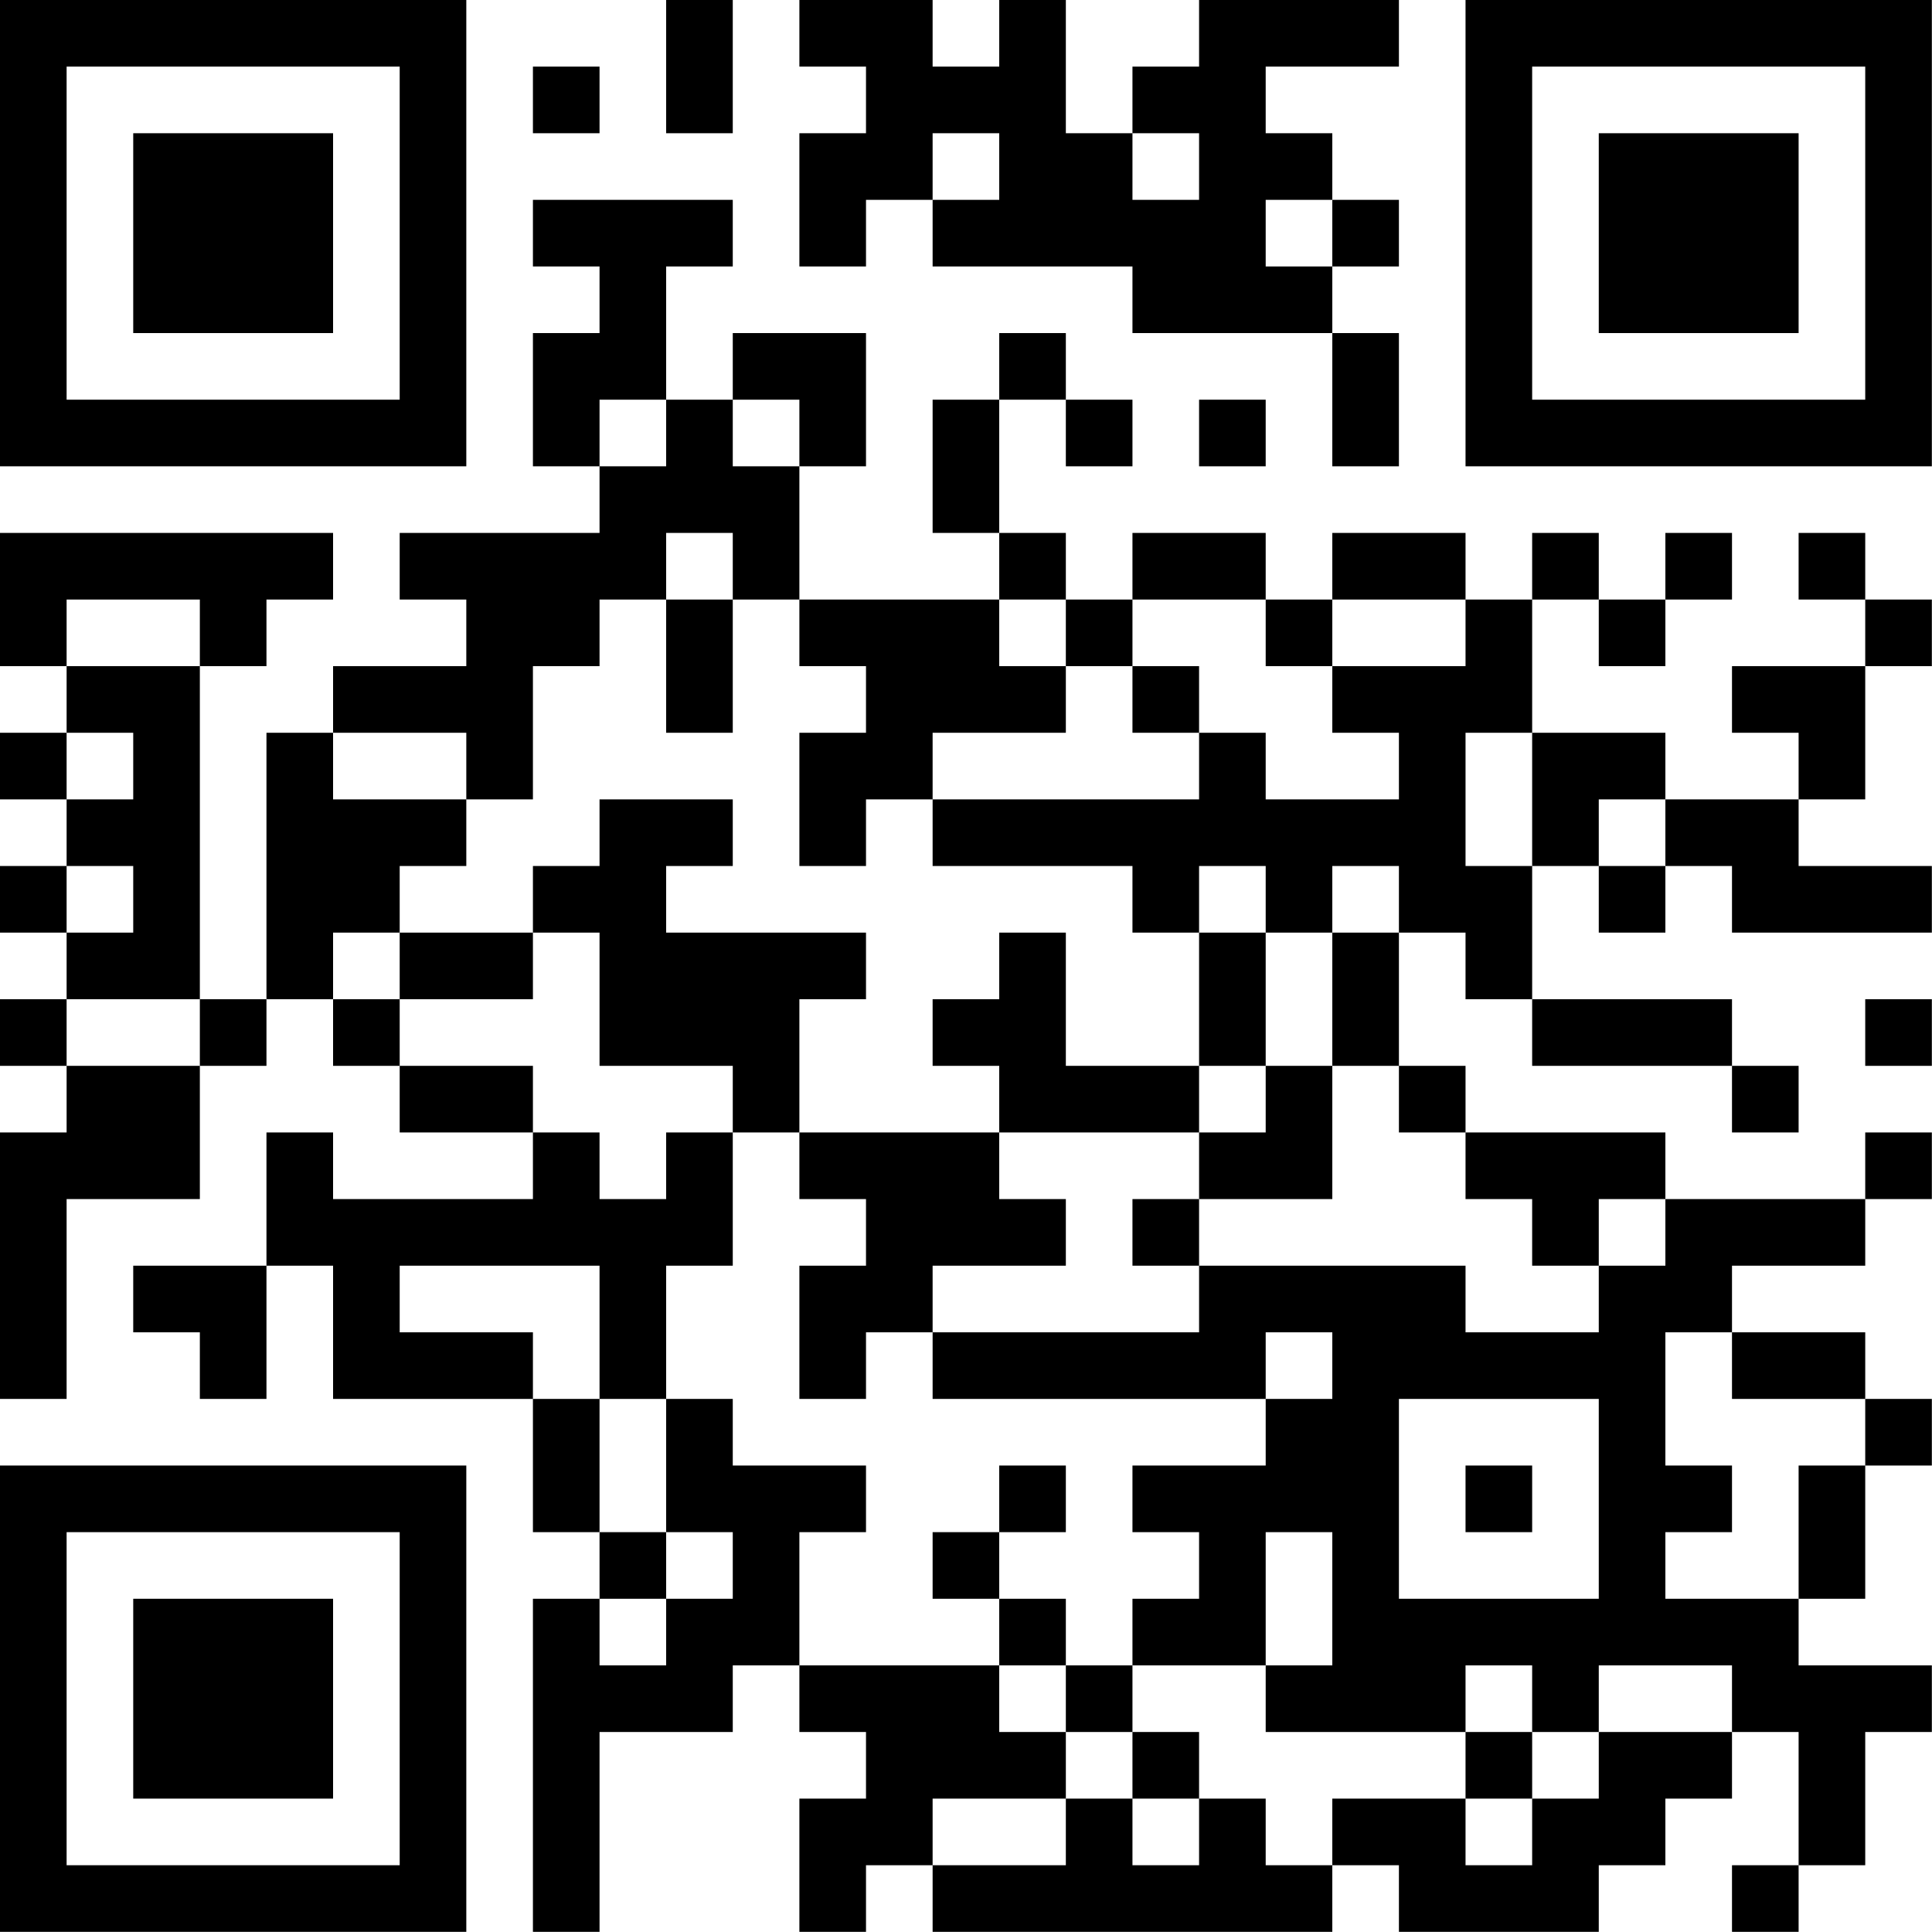 <?xml version="1.0" encoding="UTF-8"?>
<svg xmlns="http://www.w3.org/2000/svg" version="1.1" width="100" height="100" viewBox="0 0 100 100"><rect x="0" y="0" width="100" height="100" fill="#ffffff"/><g transform="scale(3.448)"><g transform="translate(0,0)"><path fill-rule="evenodd" d="M10 0L10 2L11 2L11 0ZM12 0L12 1L13 1L13 2L12 2L12 4L13 4L13 3L14 3L14 4L17 4L17 5L20 5L20 7L21 7L21 5L20 5L20 4L21 4L21 3L20 3L20 2L19 2L19 1L21 1L21 0L18 0L18 1L17 1L17 2L16 2L16 0L15 0L15 1L14 1L14 0ZM8 1L8 2L9 2L9 1ZM14 2L14 3L15 3L15 2ZM17 2L17 3L18 3L18 2ZM8 3L8 4L9 4L9 5L8 5L8 7L9 7L9 8L6 8L6 9L7 9L7 10L5 10L5 11L4 11L4 15L3 15L3 10L4 10L4 9L5 9L5 8L0 8L0 10L1 10L1 11L0 11L0 12L1 12L1 13L0 13L0 14L1 14L1 15L0 15L0 16L1 16L1 17L0 17L0 21L1 21L1 18L3 18L3 16L4 16L4 15L5 15L5 16L6 16L6 17L8 17L8 18L5 18L5 17L4 17L4 19L2 19L2 20L3 20L3 21L4 21L4 19L5 19L5 21L8 21L8 23L9 23L9 24L8 24L8 29L9 29L9 26L11 26L11 25L12 25L12 26L13 26L13 27L12 27L12 29L13 29L13 28L14 28L14 29L20 29L20 28L21 28L21 29L24 29L24 28L25 28L25 27L26 27L26 26L27 26L27 28L26 28L26 29L27 29L27 28L28 28L28 26L29 26L29 25L27 25L27 24L28 24L28 22L29 22L29 21L28 21L28 20L26 20L26 19L28 19L28 18L29 18L29 17L28 17L28 18L25 18L25 17L22 17L22 16L21 16L21 14L22 14L22 15L23 15L23 16L26 16L26 17L27 17L27 16L26 16L26 15L23 15L23 13L24 13L24 14L25 14L25 13L26 13L26 14L29 14L29 13L27 13L27 12L28 12L28 10L29 10L29 9L28 9L28 8L27 8L27 9L28 9L28 10L26 10L26 11L27 11L27 12L25 12L25 11L23 11L23 9L24 9L24 10L25 10L25 9L26 9L26 8L25 8L25 9L24 9L24 8L23 8L23 9L22 9L22 8L20 8L20 9L19 9L19 8L17 8L17 9L16 9L16 8L15 8L15 6L16 6L16 7L17 7L17 6L16 6L16 5L15 5L15 6L14 6L14 8L15 8L15 9L12 9L12 7L13 7L13 5L11 5L11 6L10 6L10 4L11 4L11 3ZM19 3L19 4L20 4L20 3ZM9 6L9 7L10 7L10 6ZM11 6L11 7L12 7L12 6ZM18 6L18 7L19 7L19 6ZM10 8L10 9L9 9L9 10L8 10L8 12L7 12L7 11L5 11L5 12L7 12L7 13L6 13L6 14L5 14L5 15L6 15L6 16L8 16L8 17L9 17L9 18L10 18L10 17L11 17L11 19L10 19L10 21L9 21L9 19L6 19L6 20L8 20L8 21L9 21L9 23L10 23L10 24L9 24L9 25L10 25L10 24L11 24L11 23L10 23L10 21L11 21L11 22L13 22L13 23L12 23L12 25L15 25L15 26L16 26L16 27L14 27L14 28L16 28L16 27L17 27L17 28L18 28L18 27L19 27L19 28L20 28L20 27L22 27L22 28L23 28L23 27L24 27L24 26L26 26L26 25L24 25L24 26L23 26L23 25L22 25L22 26L19 26L19 25L20 25L20 23L19 23L19 25L17 25L17 24L18 24L18 23L17 23L17 22L19 22L19 21L20 21L20 20L19 20L19 21L14 21L14 20L18 20L18 19L22 19L22 20L24 20L24 19L25 19L25 18L24 18L24 19L23 19L23 18L22 18L22 17L21 17L21 16L20 16L20 14L21 14L21 13L20 13L20 14L19 14L19 13L18 13L18 14L17 14L17 13L14 13L14 12L18 12L18 11L19 11L19 12L21 12L21 11L20 11L20 10L22 10L22 9L20 9L20 10L19 10L19 9L17 9L17 10L16 10L16 9L15 9L15 10L16 10L16 11L14 11L14 12L13 12L13 13L12 13L12 11L13 11L13 10L12 10L12 9L11 9L11 8ZM1 9L1 10L3 10L3 9ZM10 9L10 11L11 11L11 9ZM17 10L17 11L18 11L18 10ZM1 11L1 12L2 12L2 11ZM22 11L22 13L23 13L23 11ZM9 12L9 13L8 13L8 14L6 14L6 15L8 15L8 14L9 14L9 16L11 16L11 17L12 17L12 18L13 18L13 19L12 19L12 21L13 21L13 20L14 20L14 19L16 19L16 18L15 18L15 17L18 17L18 18L17 18L17 19L18 19L18 18L20 18L20 16L19 16L19 14L18 14L18 16L16 16L16 14L15 14L15 15L14 15L14 16L15 16L15 17L12 17L12 15L13 15L13 14L10 14L10 13L11 13L11 12ZM24 12L24 13L25 13L25 12ZM1 13L1 14L2 14L2 13ZM1 15L1 16L3 16L3 15ZM28 15L28 16L29 16L29 15ZM18 16L18 17L19 17L19 16ZM25 20L25 22L26 22L26 23L25 23L25 24L27 24L27 22L28 22L28 21L26 21L26 20ZM21 21L21 24L24 24L24 21ZM15 22L15 23L14 23L14 24L15 24L15 25L16 25L16 26L17 26L17 27L18 27L18 26L17 26L17 25L16 25L16 24L15 24L15 23L16 23L16 22ZM22 22L22 23L23 23L23 22ZM22 26L22 27L23 27L23 26ZM0 0L0 7L7 7L7 0ZM1 1L1 6L6 6L6 1ZM2 2L2 5L5 5L5 2ZM22 0L22 7L29 7L29 0ZM23 1L23 6L28 6L28 1ZM24 2L24 5L27 5L27 2ZM0 22L0 29L7 29L7 22ZM1 23L1 28L6 28L6 23ZM2 24L2 27L5 27L5 24Z" fill="#000000"/></g></g></svg>
